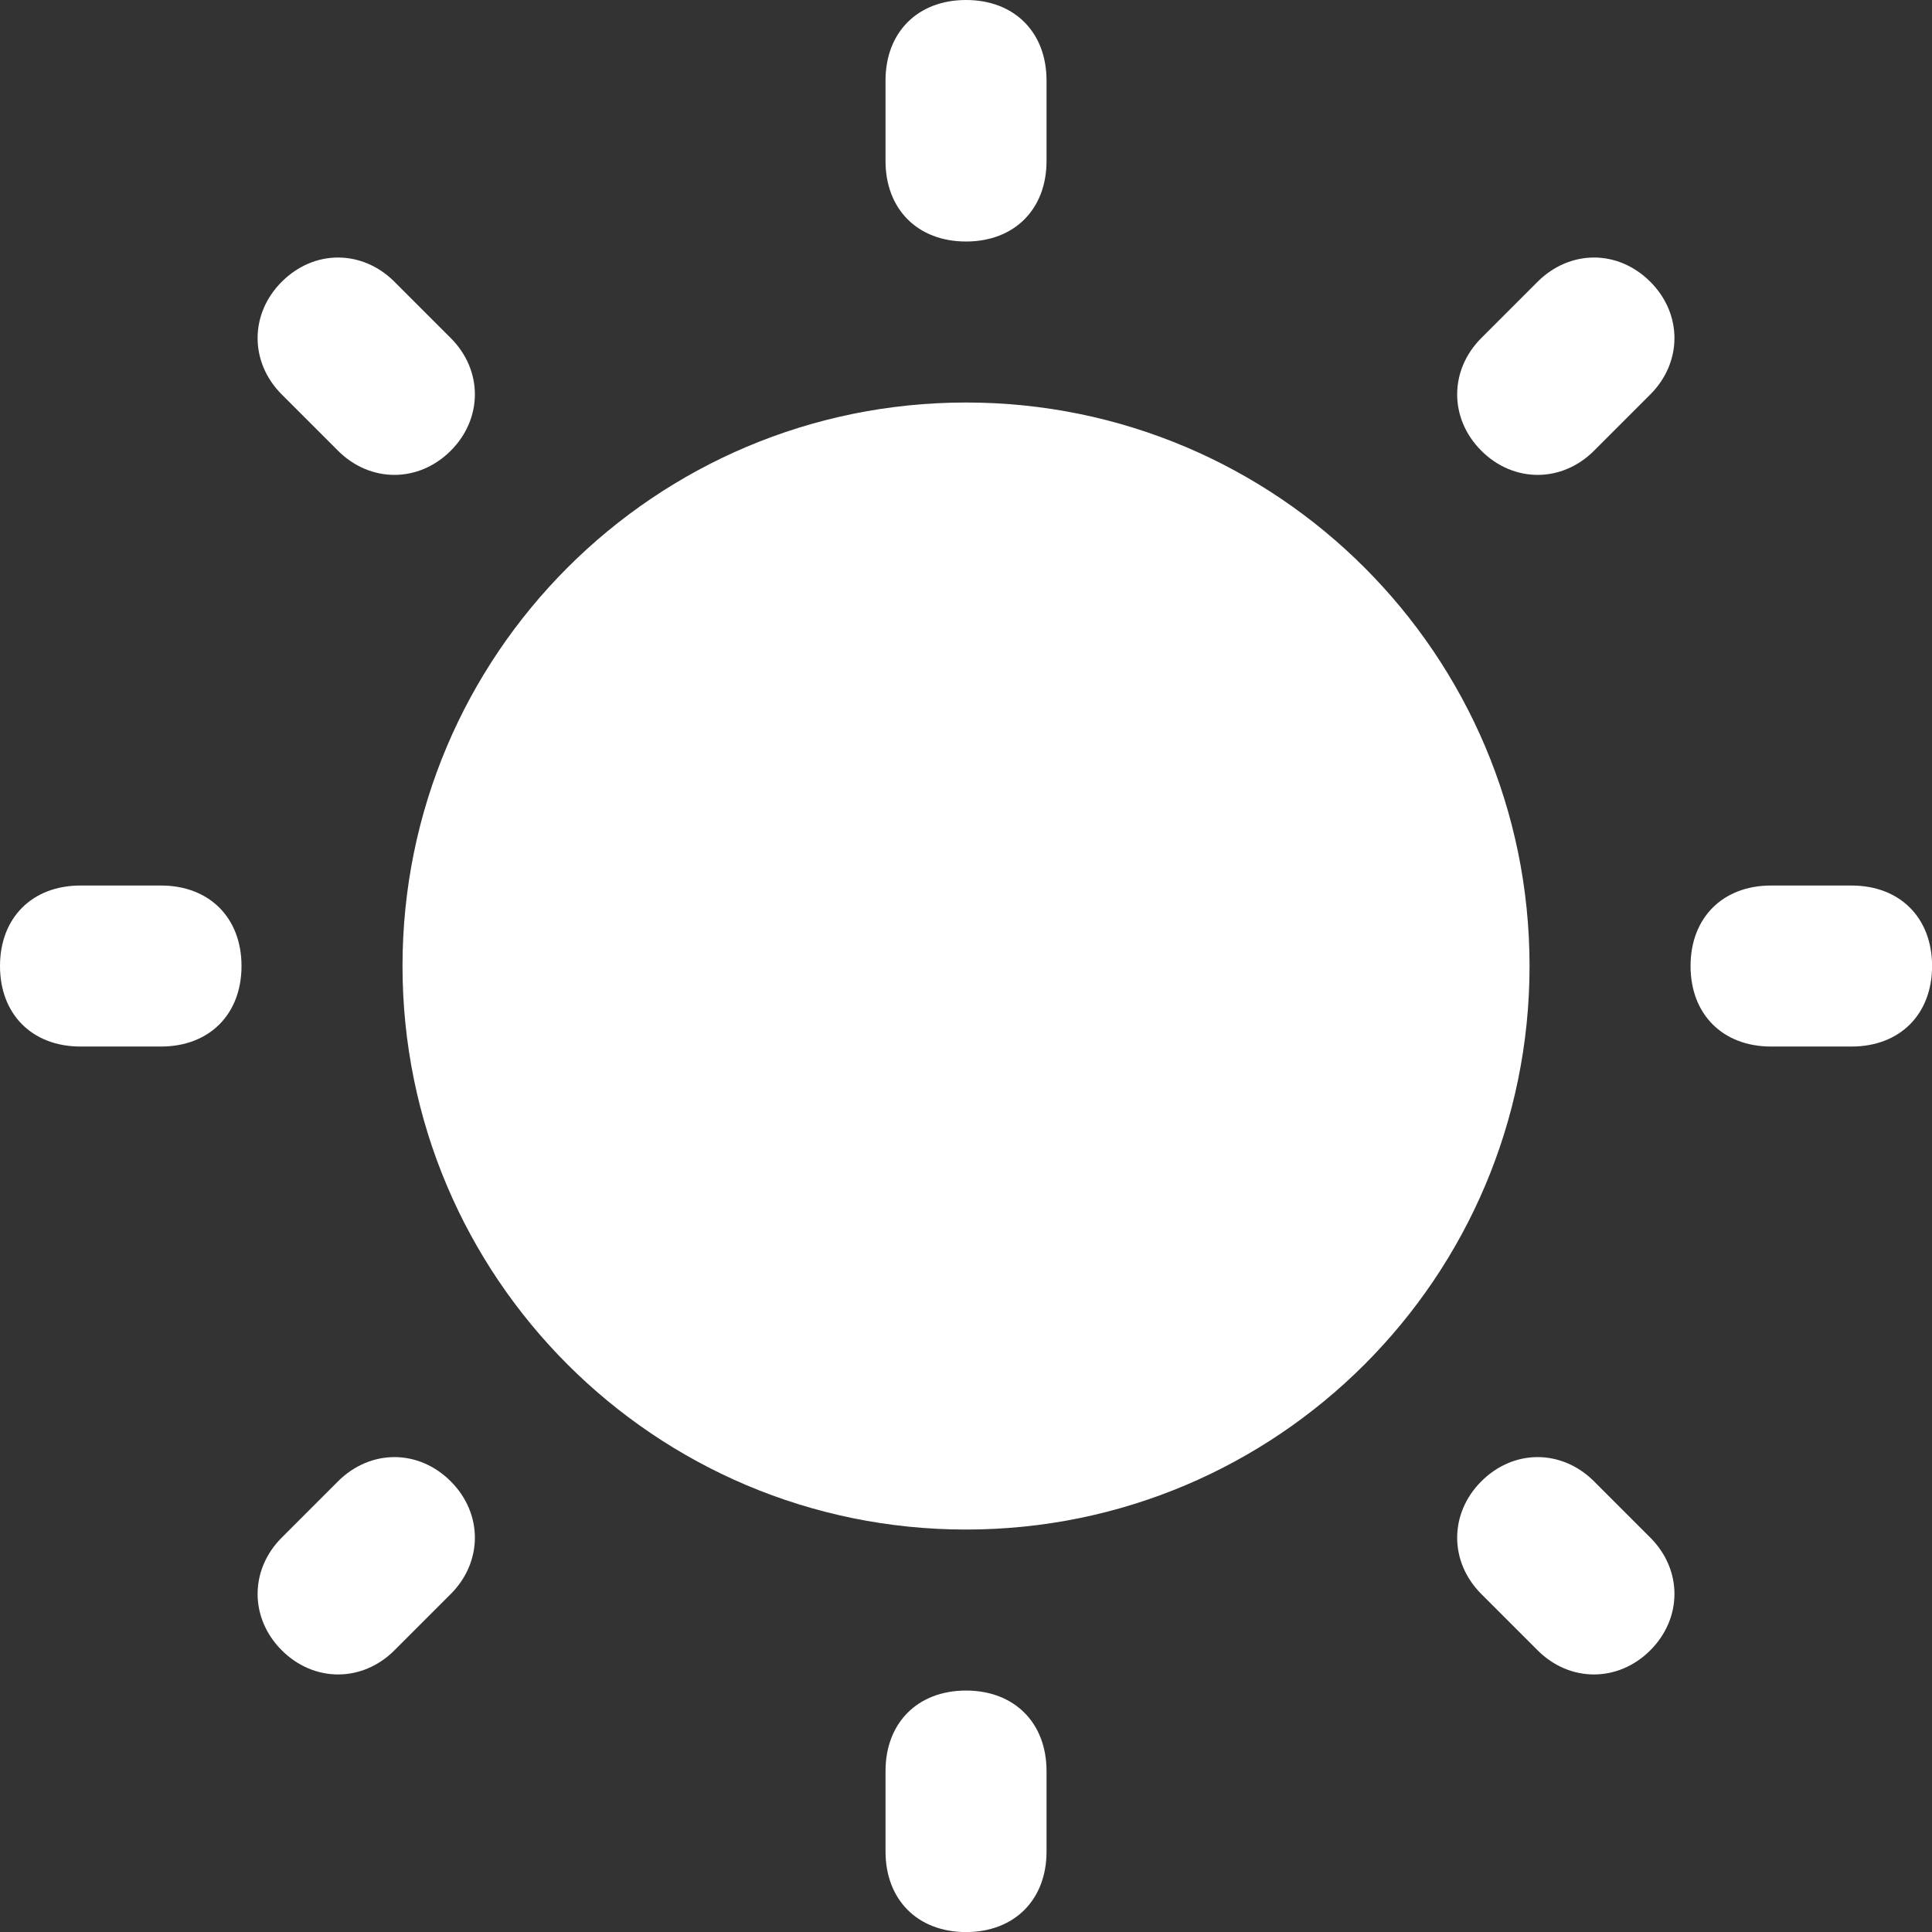 <svg xmlns="http://www.w3.org/2000/svg" xmlns:xlink="http://www.w3.org/1999/xlink" viewBox="0,0,256,256" width="24px" height="24px"><rect x="0" y="0" width="256" height="256" fill="#333333" stroke="none"/><g fill="#ffffff" fill-rule="nonzero" stroke="none" stroke-width="1" stroke-linecap="butt" stroke-linejoin="miter" stroke-miterlimit="10" stroke-dasharray="" stroke-dashoffset="0" font-family="none" font-weight="none" font-size="none" text-anchor="none" style="mix-blend-mode: normal"><g transform="scale(10.667,10.667)"><path d="M12,0c-0.6,0 -1,0.4 -1,1v1c0,0.6 0.4,1 1,1c0.6,0 1,-0.4 1,-1v-1c0,-0.6 -0.4,-1 -1,-1zM4.199,3.199c-0.25,0 -0.499,0.101 -0.699,0.301c-0.4,0.4 -0.4,1 0,1.4l0.699,0.699c0.4,0.4 1,0.4 1.4,0c0.4,-0.4 0.4,-1 0,-1.4l-0.699,-0.699c-0.2,-0.2 -0.451,-0.301 -0.701,-0.301zM19.801,3.199c-0.25,0 -0.501,0.101 -0.701,0.301l-0.699,0.699c-0.4,0.4 -0.4,1 0,1.4c0.4,0.4 1,0.4 1.4,0l0.699,-0.699c0.4,-0.4 0.4,-1 0,-1.4c-0.2,-0.2 -0.449,-0.301 -0.699,-0.301zM12,5c-3.866,0 -7,3.134 -7,7c0,3.866 3.134,7 7,7c3.866,0 7,-3.134 7,-7c0,-3.866 -3.134,-7 -7,-7zM1,11c-0.6,0 -1,0.4 -1,1c0,0.6 0.4,1 1,1h1c0.6,0 1,-0.4 1,-1c0,-0.6 -0.4,-1 -1,-1zM22,11c-0.6,0 -1,0.4 -1,1c0,0.6 0.4,1 1,1h1c0.6,0 1,-0.4 1,-1c0,-0.6 -0.4,-1 -1,-1zM4.9,18.1c-0.25,0 -0.501,0.101 -0.701,0.301l-0.699,0.699c-0.4,0.4 -0.4,1 0,1.4c0.4,0.4 1,0.4 1.4,0l0.699,-0.699c0.4,-0.4 0.4,-1 0,-1.4c-0.2,-0.2 -0.449,-0.301 -0.699,-0.301zM19.1,18.1c-0.25,0 -0.499,0.101 -0.699,0.301c-0.4,0.4 -0.4,1 0,1.4l0.699,0.699c0.4,0.4 1,0.4 1.4,0c0.4,-0.4 0.4,-1 0,-1.4l-0.699,-0.699c-0.2,-0.2 -0.451,-0.301 -0.701,-0.301zM12,21c-0.6,0 -1,0.4 -1,1v1c0,0.6 0.4,1 1,1c0.6,0 1,-0.4 1,-1v-1c0,-0.6 -0.4,-1 -1,-1z"></path></g></g></svg>